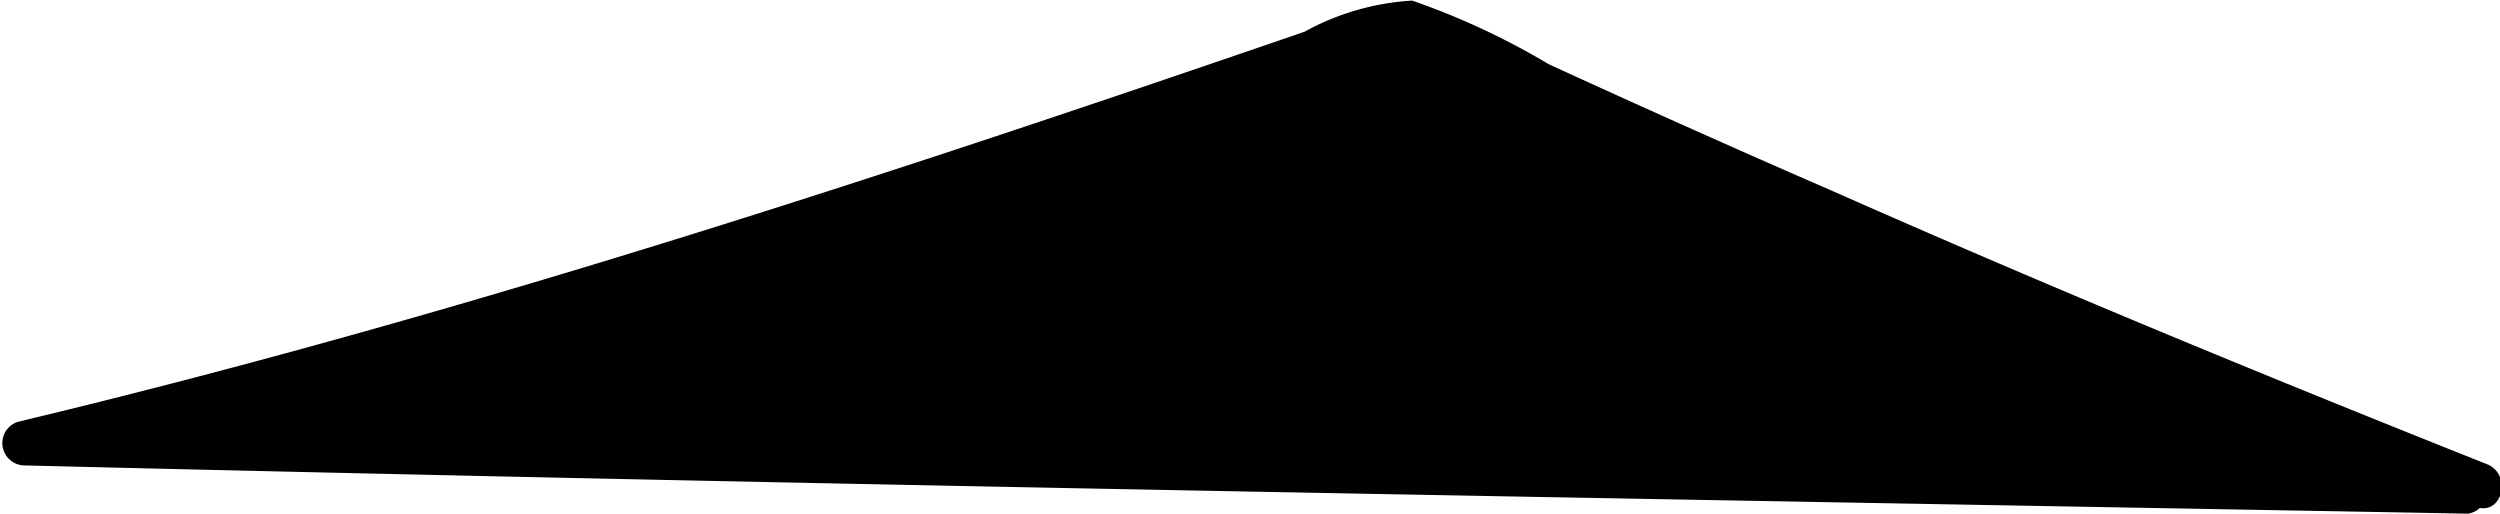 <svg id="Ebene_6" data-name="Ebene 6" xmlns="http://www.w3.org/2000/svg" viewBox="0 0 42.49 8.73"><path d="M341.87,198.9Q332.2,195,323.55,191c-7.68,2.66-15.68,5.33-23.45,7.17,14,.35,27.9.58,41.55.83" transform="translate(-299.73 -190.65)"/><path d="M342,198.54c-3.72-1.48-7.41-3-11.07-4.62q-2.44-1.06-4.88-2.18a12.49,12.49,0,0,0-2.32-1.08,4.33,4.33,0,0,0-1.83.53c-7.21,2.48-14.46,4.86-21.87,6.63a.38.38,0,0,0,.1.74c13.85.34,27.7.57,41.55.82a.38.38,0,0,0,0-.75c-13.85-.25-27.7-.48-41.55-.82l.1.74c7.25-1.74,14.36-4.05,21.41-6.48a3.61,3.61,0,0,1,2.58-.36c.85.32,1.67.78,2.5,1.15q2.44,1.11,4.92,2.18,5,2.19,10.16,4.22c.45.18.64-.54.2-.72Z" transform="translate(-299.73 -190.65)"/></svg>